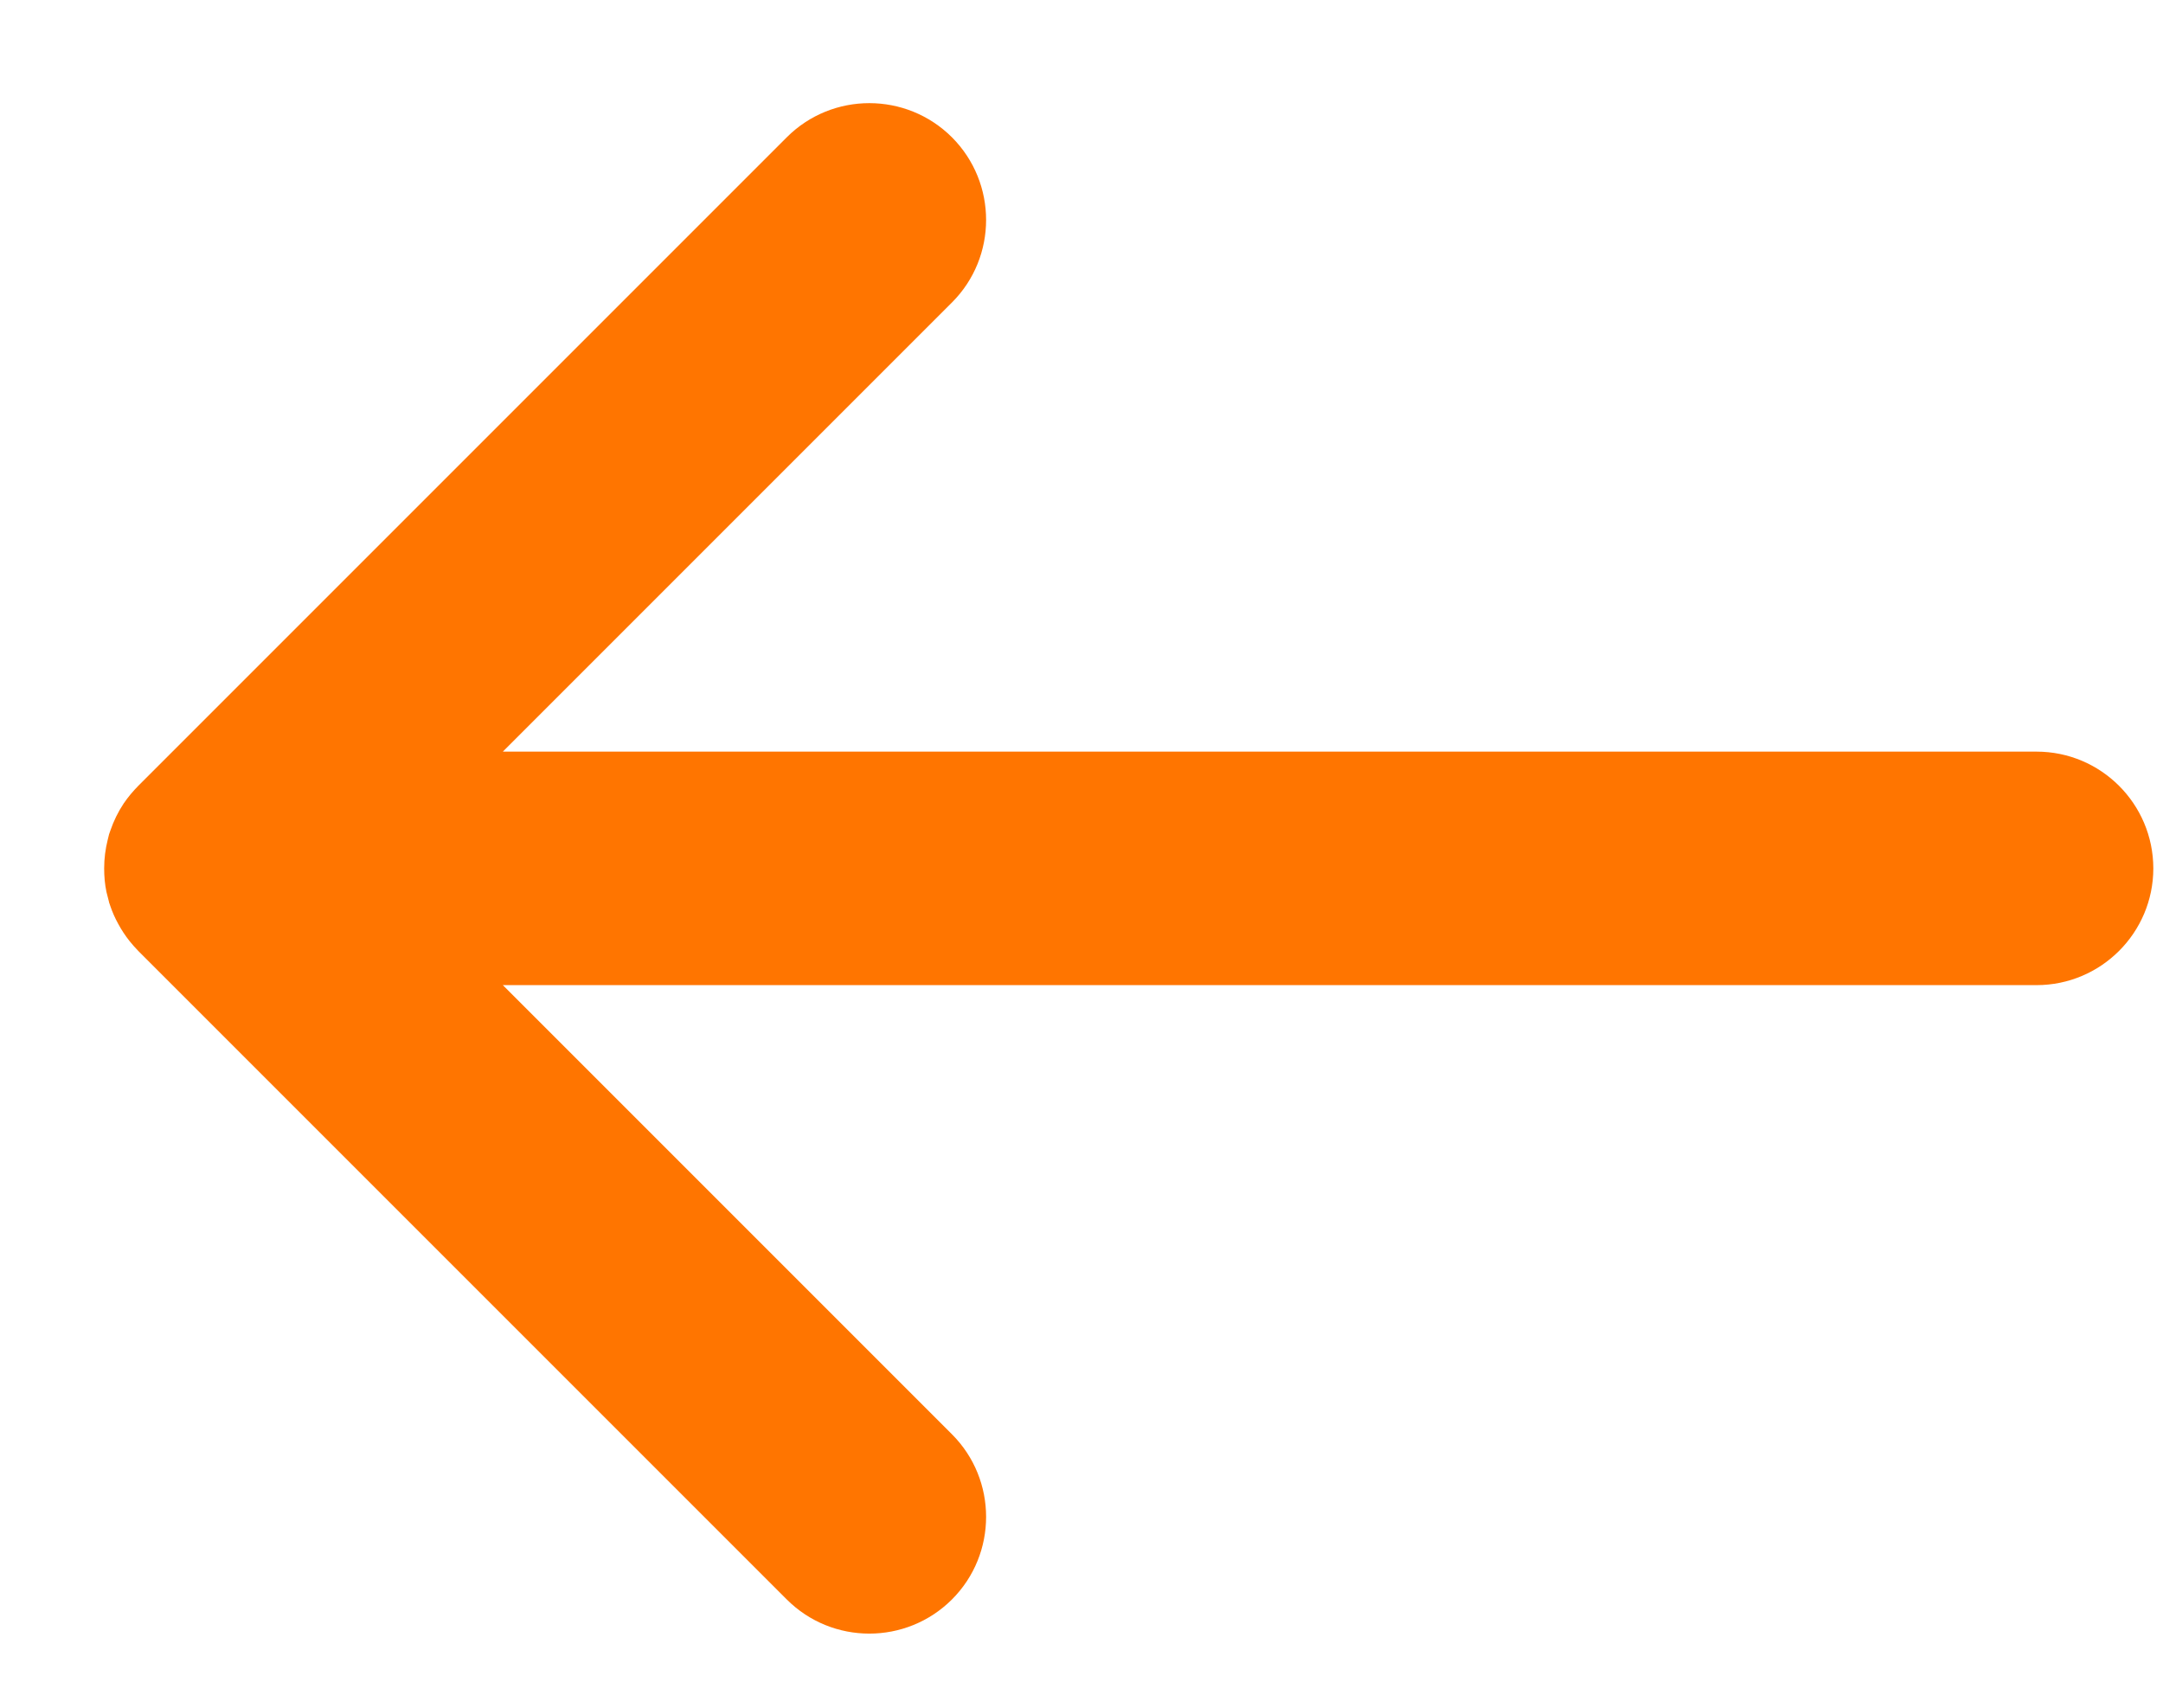 <svg width="19" height="15" viewBox="0 0 19 15" fill="none" xmlns="http://www.w3.org/2000/svg">
<path d="M6.911 1.206C7.311 0.806 7.961 0.806 8.362 1.206C8.762 1.607 8.762 2.257 8.362 2.657L4.417 6.602H17.889C18.455 6.602 18.914 7.061 18.915 7.627C18.915 8.193 18.455 8.653 17.889 8.653H4.417L8.362 12.598C8.762 12.998 8.762 13.649 8.362 14.049C7.961 14.449 7.311 14.449 6.911 14.049L1.215 8.353C1.188 8.325 1.162 8.296 1.138 8.266C1.1 8.218 1.067 8.168 1.038 8.114C1.011 8.065 0.988 8.014 0.97 7.961C0.966 7.949 0.962 7.938 0.958 7.926C0.958 7.924 0.957 7.922 0.957 7.92L0.935 7.834C0.921 7.767 0.915 7.698 0.915 7.627C0.915 7.541 0.926 7.457 0.946 7.377C0.95 7.361 0.954 7.344 0.958 7.328C0.962 7.317 0.966 7.305 0.97 7.294C0.998 7.212 1.037 7.132 1.086 7.058C1.124 7.002 1.168 6.95 1.215 6.902L6.911 1.206Z" fill="#FF7500"/>
</svg>
